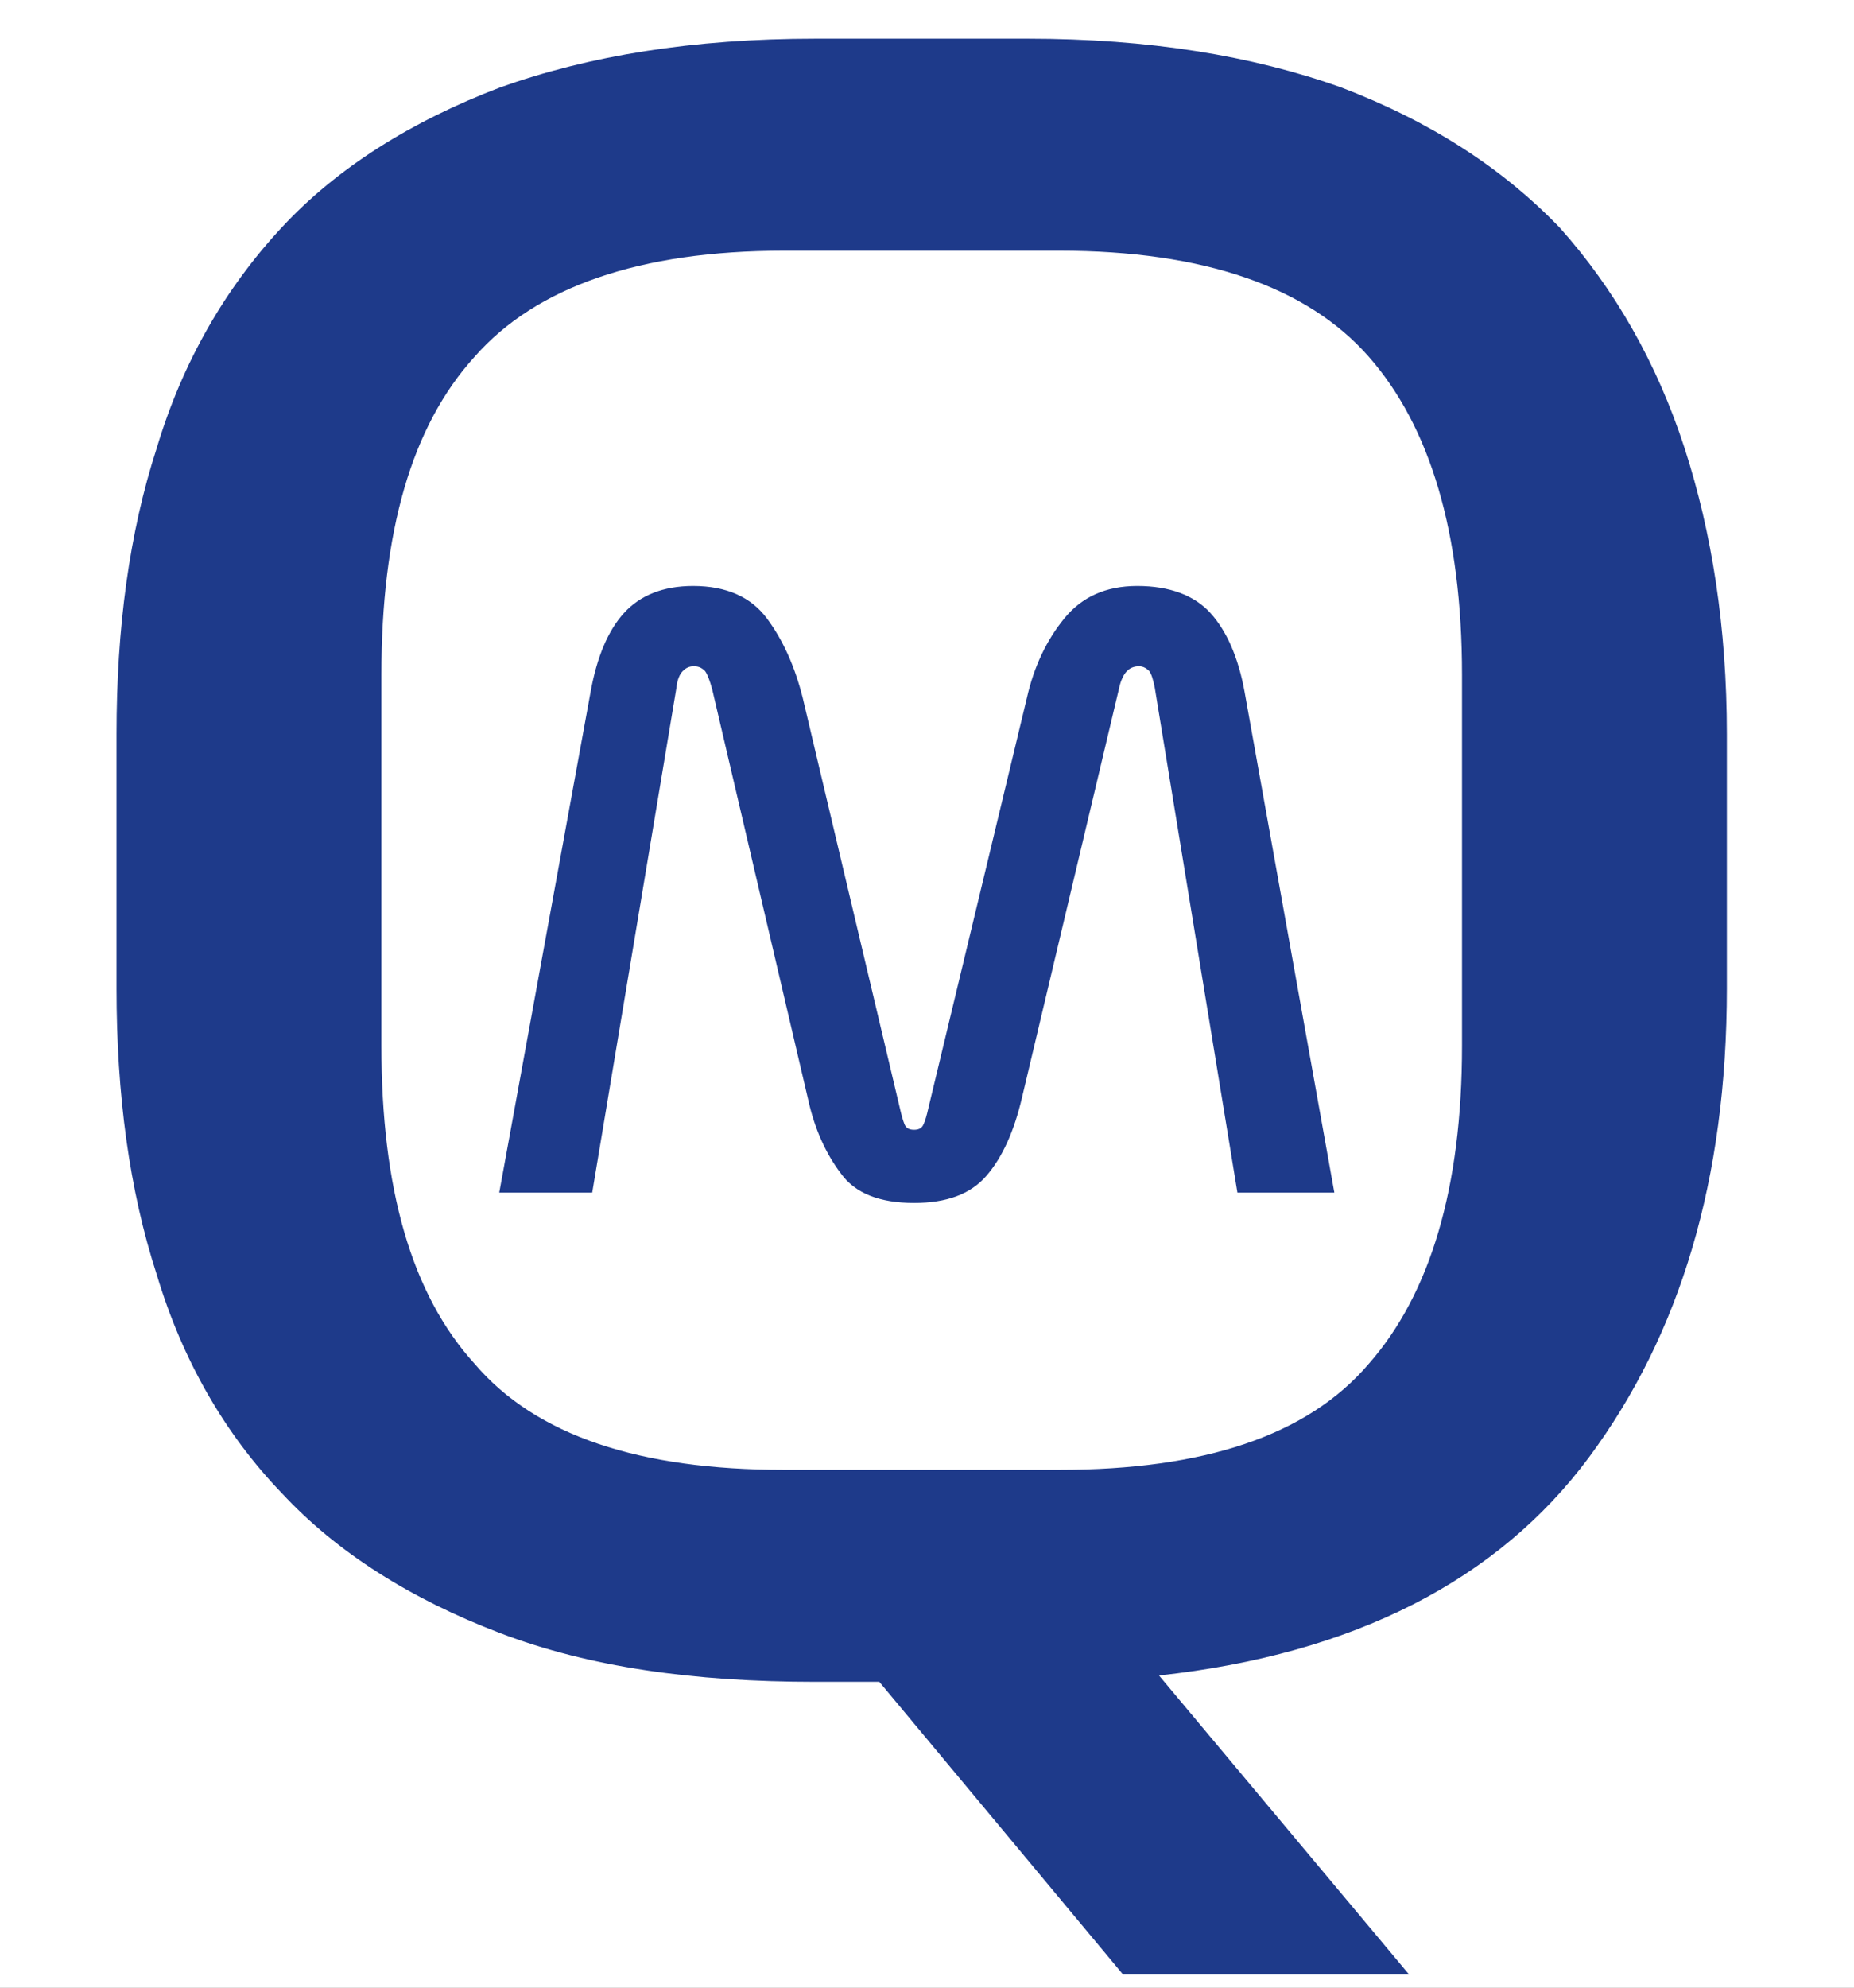 <svg width="28" height="30" viewBox="0 0 28 30" fill="none" xmlns="http://www.w3.org/2000/svg">
<rect x="0" y="0" width="28" height="30" fill="#808080" stroke="none"/>
<g clip-path="url(#clip0_21_3)">
<rect width="28" height="30" fill="white"/>
<path d="M16.96 29.8L13.28 25.384H12.32C10.464 25.384 8.896 25.16 7.552 24.648C6.208 24.136 5.088 23.432 4.256 22.536C3.392 21.64 2.752 20.52 2.368 19.24C1.952 17.96 1.76 16.52 1.76 14.92V11.08C1.76 9.48 1.952 8.04 2.368 6.76C2.752 5.48 3.392 4.36 4.256 3.432C5.088 2.536 6.208 1.832 7.552 1.32C8.896 0.84 10.464 0.584 12.32 0.584H15.52C17.344 0.584 18.912 0.84 20.256 1.32C21.6 1.832 22.688 2.536 23.552 3.432C24.384 4.36 25.024 5.48 25.44 6.76C25.856 8.04 26.08 9.48 26.08 11.08V14.92C26.08 17.8 25.376 20.136 24 21.992C22.624 23.848 20.448 24.968 17.504 25.288L21.28 29.8H16.96ZM5.76 15.784C5.76 17.928 6.208 19.528 7.168 20.584C8.096 21.672 9.664 22.184 11.84 22.184H16C18.176 22.184 19.744 21.672 20.672 20.584C21.6 19.528 22.08 17.928 22.08 15.784V10.184C22.08 8.04 21.6 6.44 20.672 5.384C19.744 4.328 18.176 3.784 16 3.784H11.84C9.664 3.784 8.096 4.328 7.168 5.384C6.208 6.44 5.76 8.04 5.76 10.184V15.784Z" fill="#1E3A8A"/>
<path d="M7.54 18L8.92 10.44C9.016 9.912 9.184 9.516 9.424 9.252C9.664 8.988 10.012 8.844 10.468 8.844C10.972 8.844 11.344 9.012 11.584 9.336C11.824 9.66 12.004 10.056 12.124 10.536L13.588 16.716C13.612 16.824 13.636 16.908 13.66 16.968C13.684 17.028 13.732 17.052 13.804 17.052C13.876 17.052 13.924 17.028 13.948 16.968C13.972 16.92 13.996 16.836 14.02 16.728L15.508 10.536C15.616 10.056 15.808 9.66 16.072 9.336C16.336 9.012 16.696 8.844 17.176 8.844C17.668 8.844 18.04 8.988 18.28 9.252C18.52 9.516 18.7 9.912 18.796 10.44L20.152 18H18.688L17.44 10.38C17.416 10.26 17.392 10.176 17.356 10.128C17.308 10.08 17.26 10.056 17.2 10.056C17.128 10.056 17.068 10.08 17.02 10.128C16.972 10.176 16.924 10.272 16.9 10.392L15.436 16.56C15.316 17.076 15.136 17.472 14.896 17.748C14.656 18.024 14.296 18.156 13.804 18.156C13.288 18.156 12.916 18.012 12.7 17.712C12.472 17.412 12.304 17.04 12.208 16.608L10.756 10.404C10.72 10.272 10.684 10.176 10.648 10.128C10.6 10.08 10.552 10.056 10.48 10.056C10.408 10.056 10.36 10.08 10.312 10.128C10.264 10.176 10.228 10.26 10.216 10.38L8.944 18H7.54Z" fill="#1E3A8A"/>
</g>
<defs>
<clipPath id="clip0_21_3">
<rect width="28" height="30" fill="white"/>
</clipPath>
</defs>
</svg>
